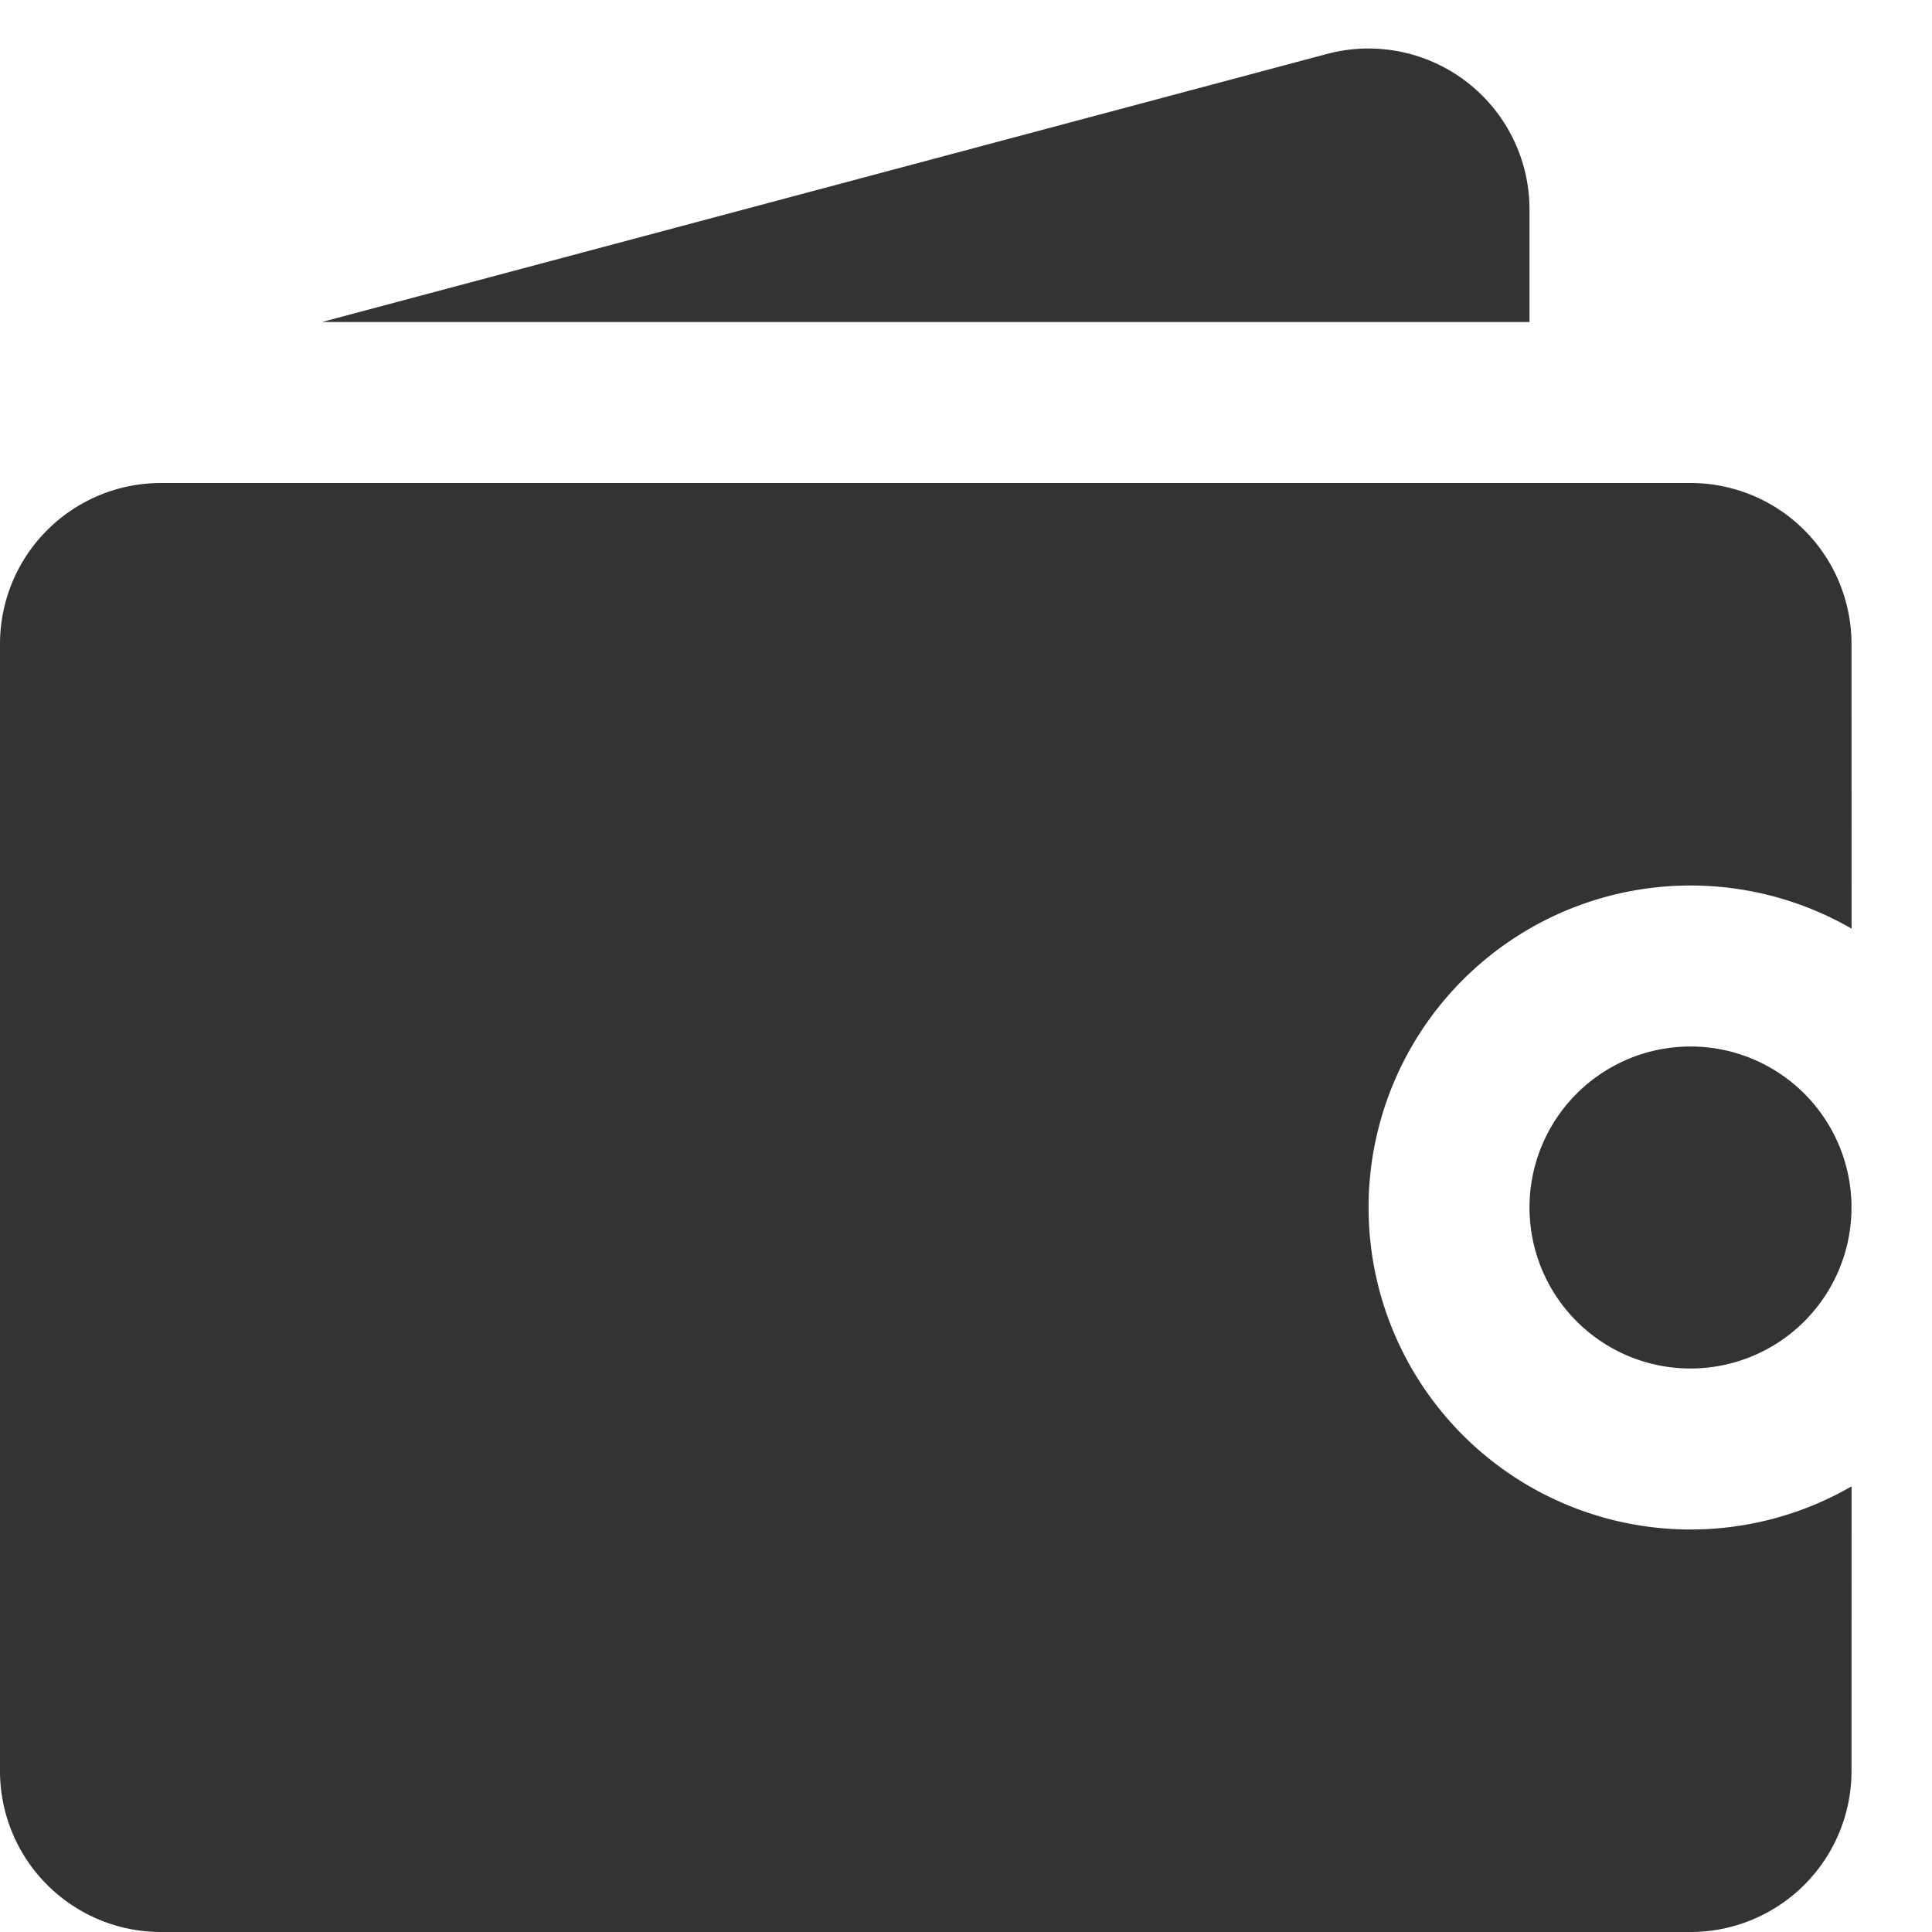 <svg xmlns="http://www.w3.org/2000/svg" width="24" height="24" viewBox="0 0 24 24">
    <g fill="none" fill-rule="evenodd">
        <path d="M0 0h24v24H0z" opacity=".2"/>
        <path fill="#333" d="M21 6a2 2 0 0 1 2 2l.001 3.536a4 4 0 1 0 0 6.928L23 22a2 2 0 0 1-2 2H2a2 2 0 0 1-2-2V8a2 2 0 0 1 2-2h19z"/>
        <path fill="#333" fill-rule="nonzero" d="M21 17a2 2 0 1 1 0-4 2 2 0 0 1 0 4z"/>
        <path fill="#333" d="M4 4L16.485.67A2 2 0 0 1 19 2.604V4H4z"/>
    </g>
</svg>
